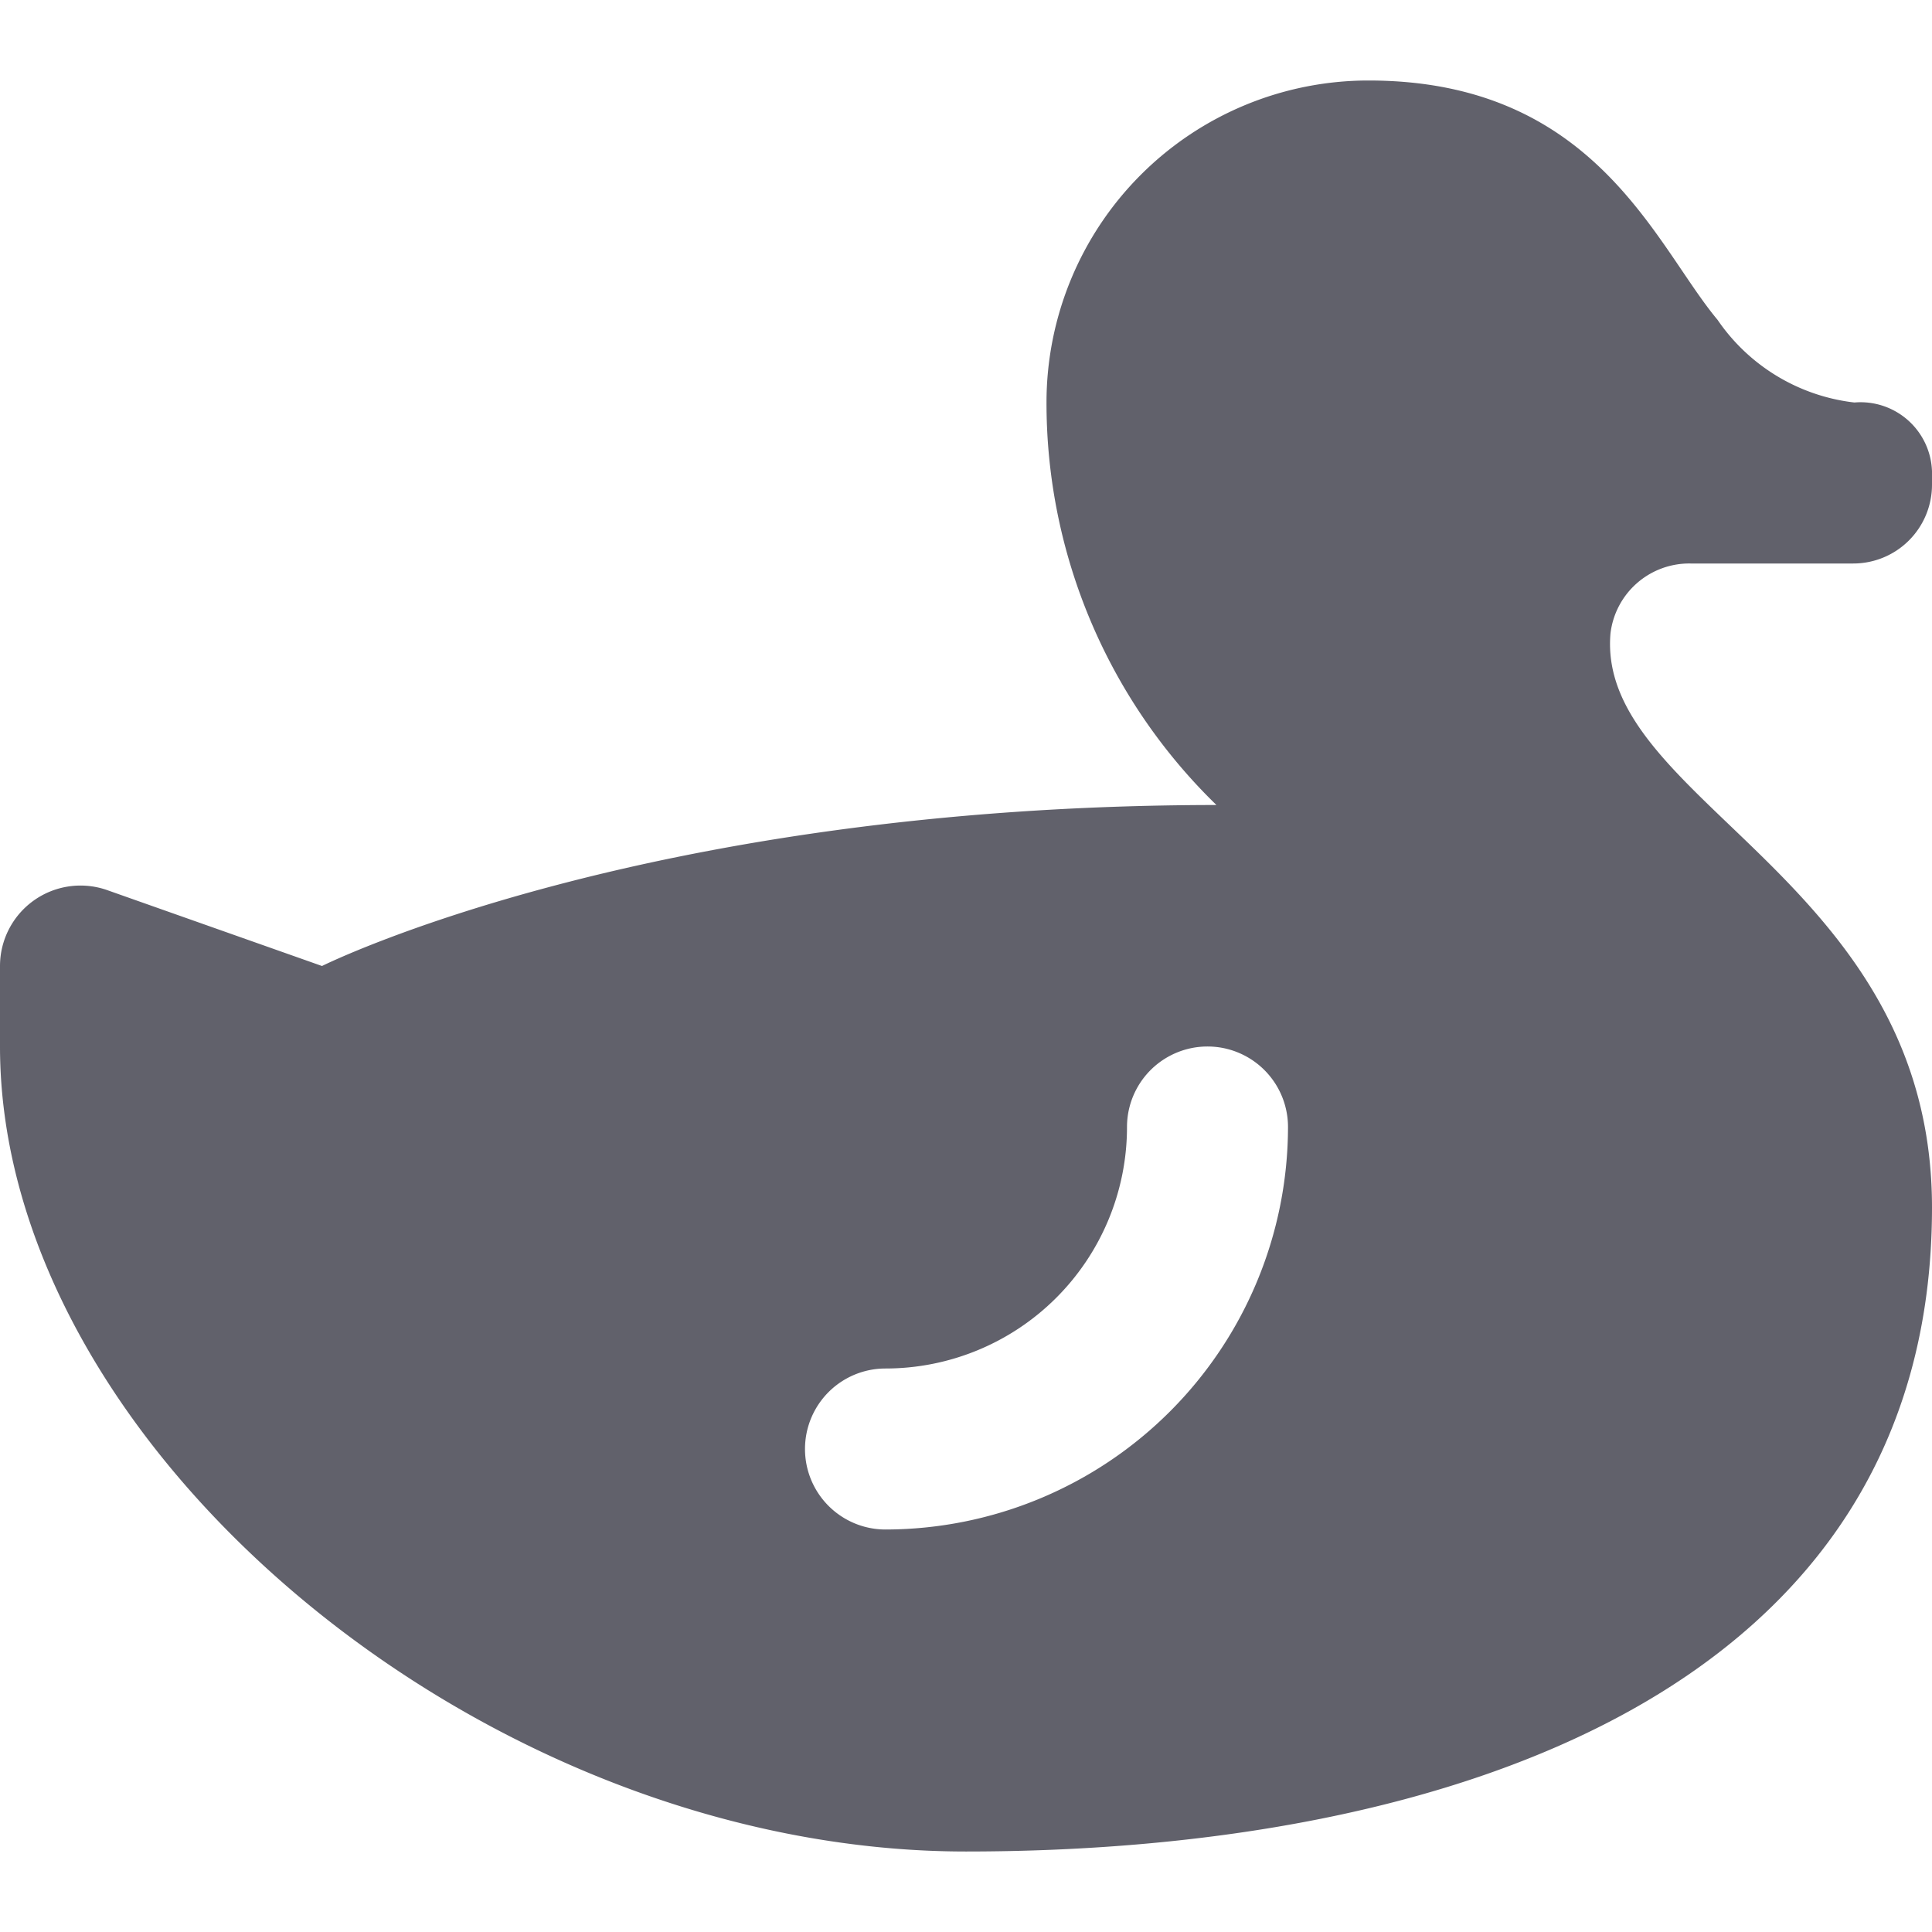 <svg xmlns="http://www.w3.org/2000/svg" height="24" width="24" viewBox="0 0 24 24"><title>duck 5</title><g fill="#61616b" class="nc-icon-wrapper"><path d="M21,7h2.022A.978.978,0,0,0,24,6.022V5.855A.888.888,0,0,0,23.036,5a2.39,2.39,0,0,1-1.7-1.027C20.561,3.047,19.823,1,17,1a4,4,0,0,0-4,4,6.965,6.965,0,0,0,2.111,5C7.992,10.005,4,12,4,12l-2.678-.946A1,1,0,0,0,0,12v1c0,4.971,6,10,12,10s12-2,12-8c0-4.086-4.174-5.042-3.994-7.131A.985.985,0,0,1,21,7ZM11,19a1,1,0,0,1,0-2,3,3,0,0,0,3-3,1,1,0,0,1,2,0A5.006,5.006,0,0,1,11,19Z" fill="#61616b"></path></g></svg>